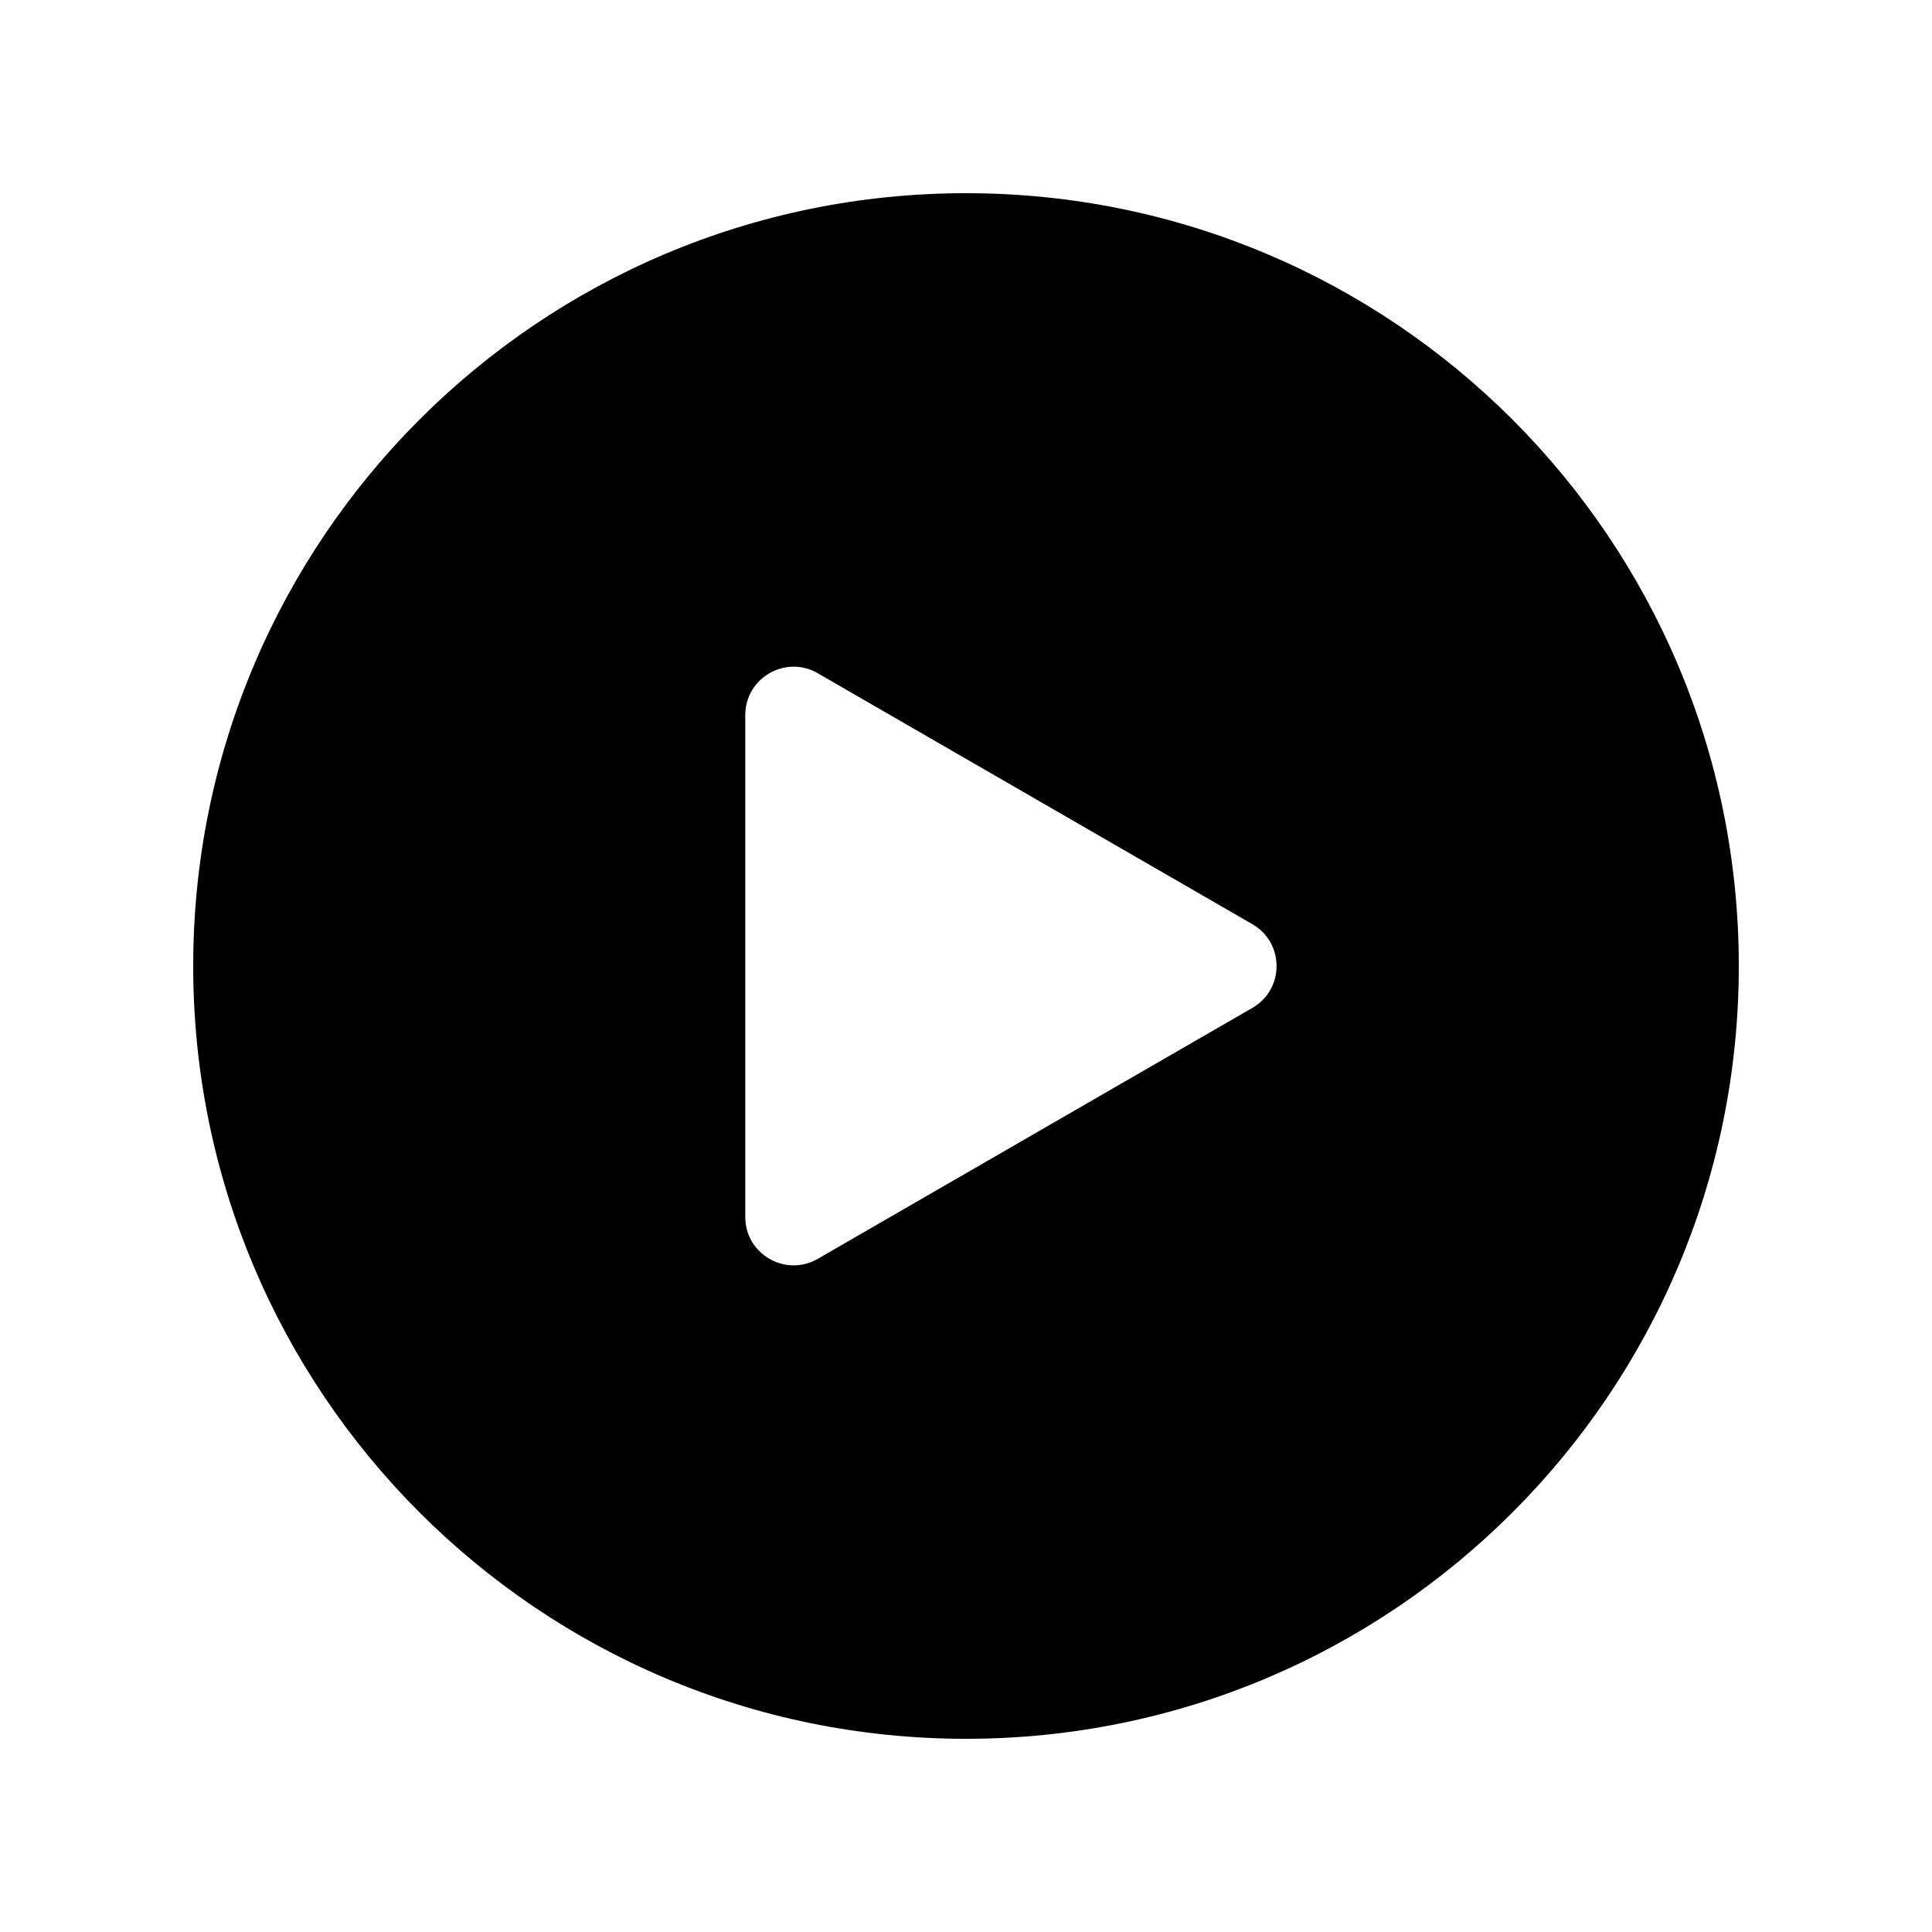<svg width="24" height="24" viewBox="0 0 24 24" fill="none" xmlns="http://www.w3.org/2000/svg">
<g id="play_filled">
<path id="Union" fill-rule="evenodd" clip-rule="evenodd" d="M12 21.6C17.302 21.6 21.6 17.302 21.6 12C21.6 6.698 17.302 2.4 12 2.4C6.698 2.4 2.4 6.698 2.4 12C2.4 17.302 6.698 21.6 12 21.6ZM15.558 12.52C15.958 12.289 15.958 11.712 15.558 11.481L10.158 8.363C9.758 8.132 9.258 8.421 9.258 8.883L9.258 15.118C9.258 15.58 9.758 15.868 10.158 15.638L15.558 12.52Z" fill="black"/>
</g>
</svg>

